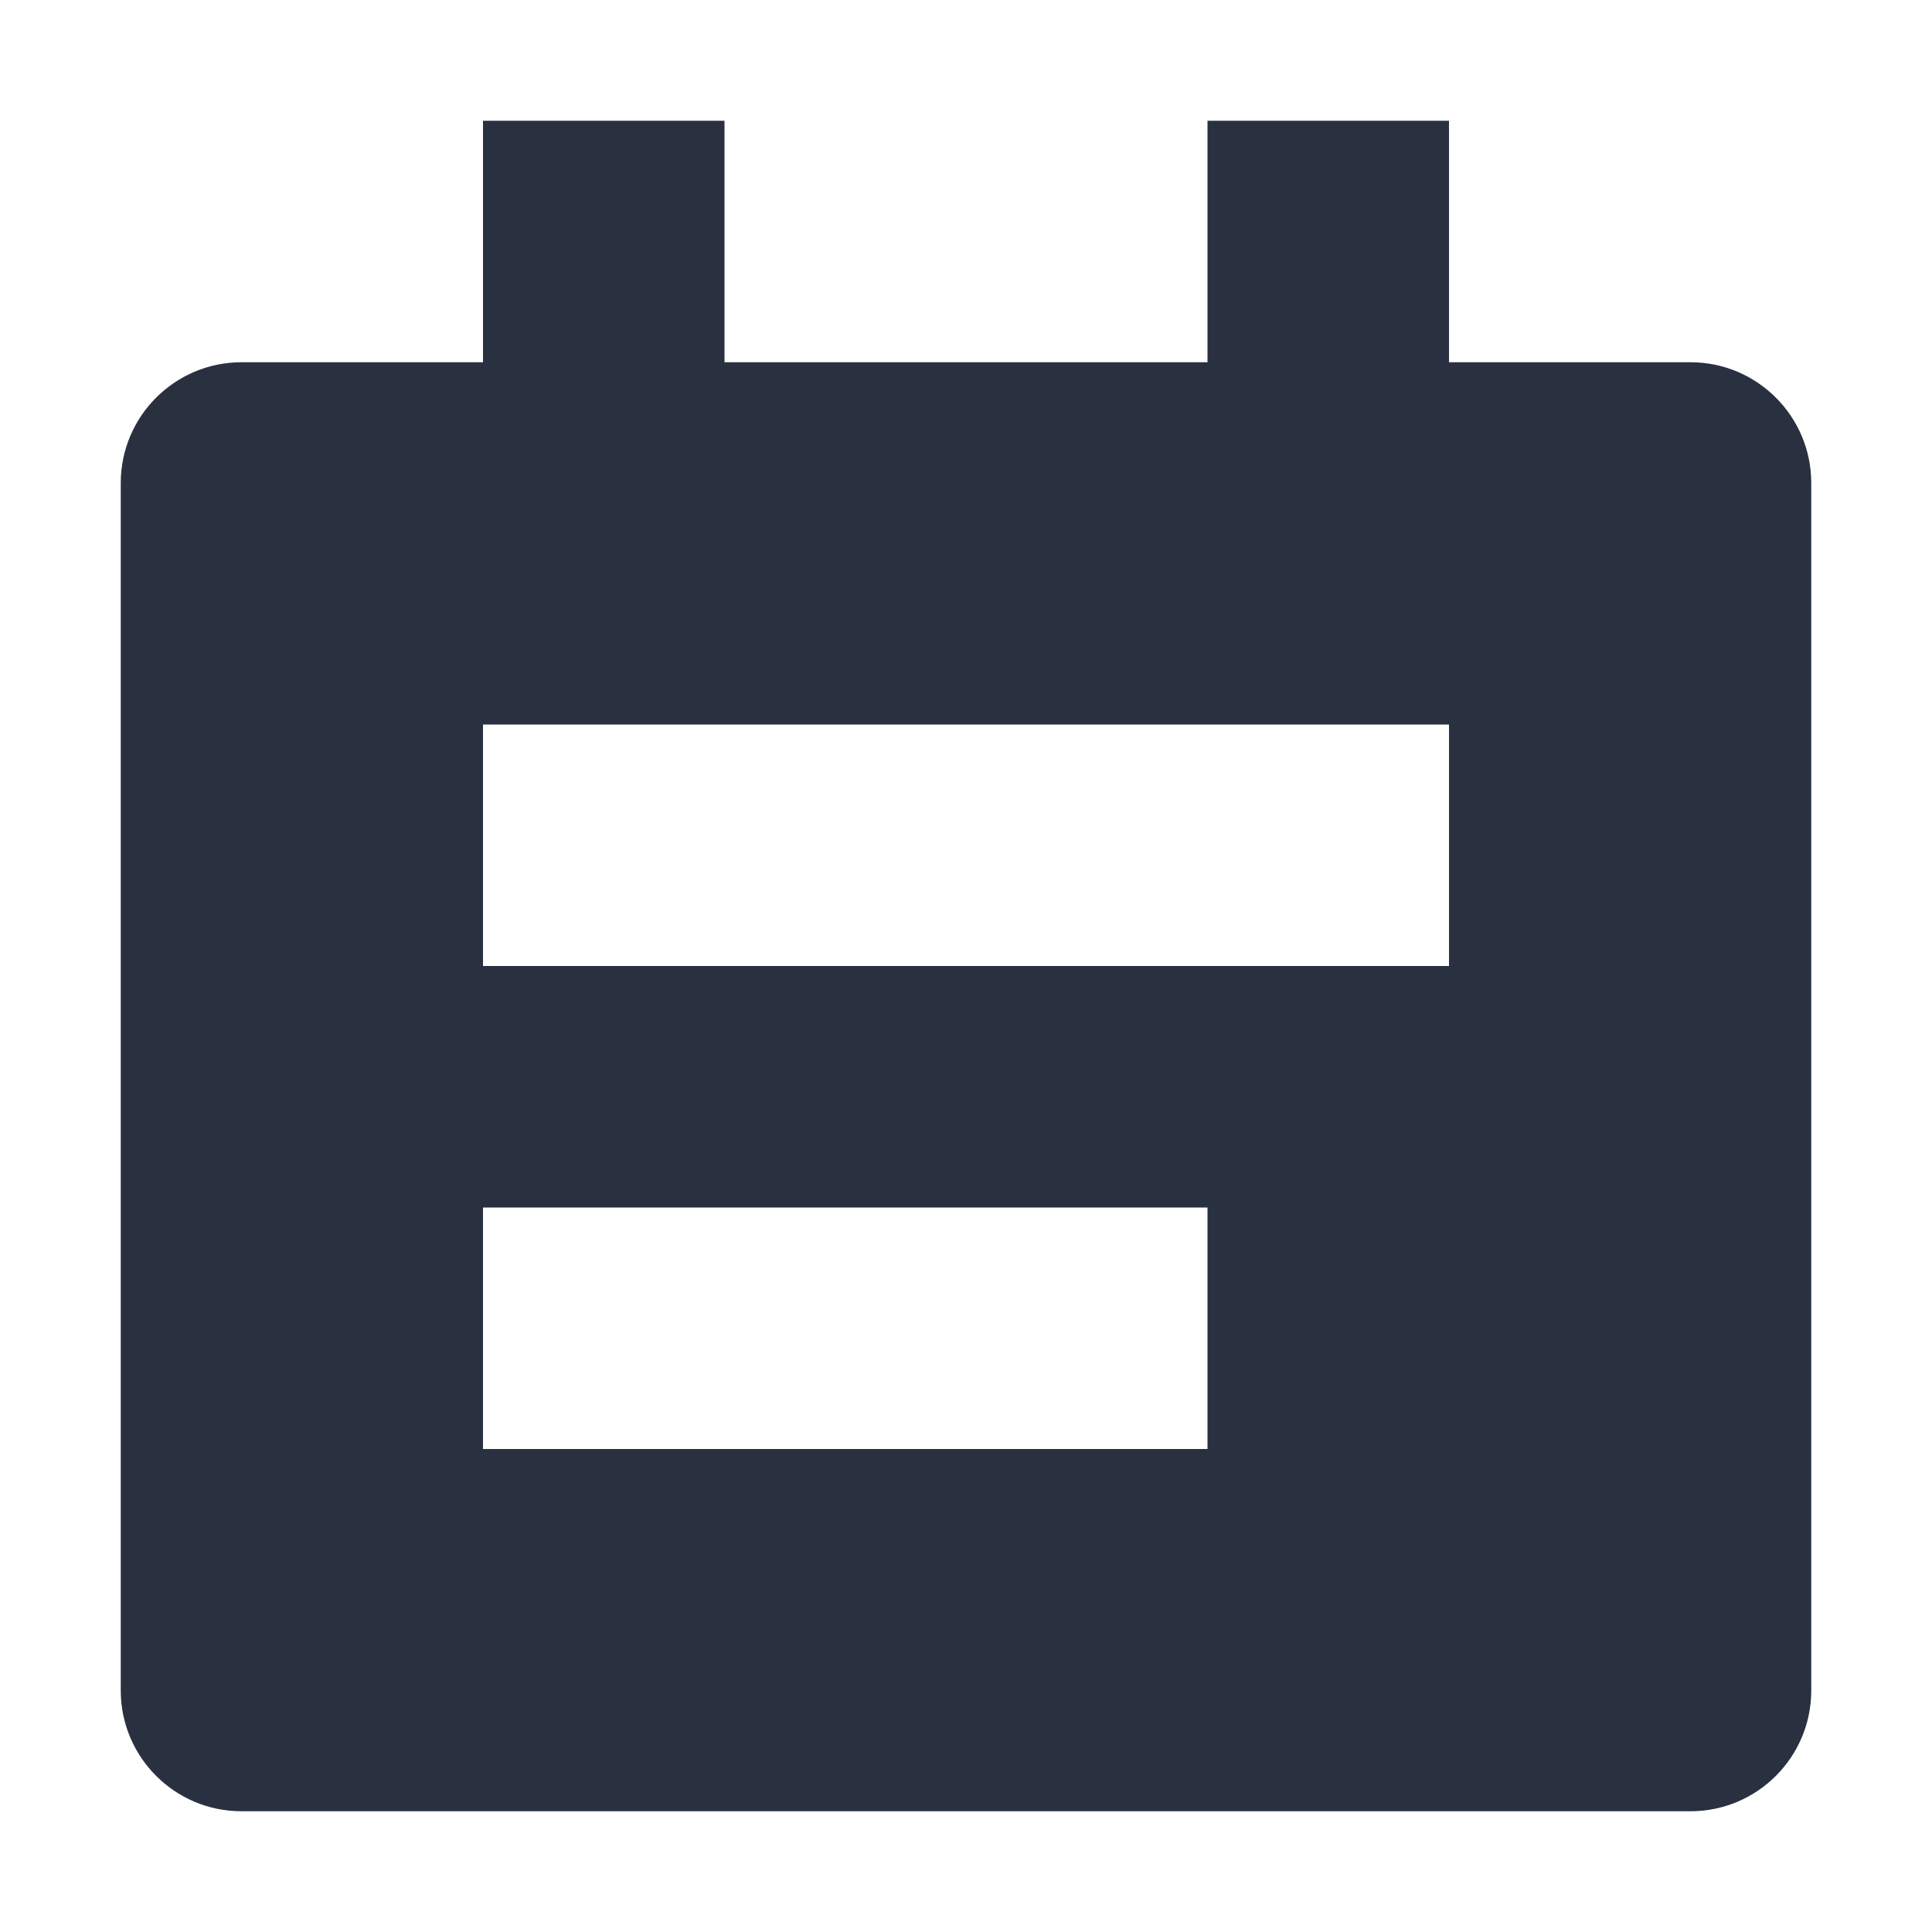 <?xml version="1.0" encoding="UTF-8"?>
<svg width="16px" height="16px" viewBox="0 0 16 16" version="1.1" xmlns="http://www.w3.org/2000/svg" xmlns:xlink="http://www.w3.org/1999/xlink">
    <title>操作/plan</title>
    <desc>Created with Sketch.</desc>
    <g id="操作/plan" stroke="none" stroke-width="1" fill="none" fill-rule="evenodd">
        <g id="plan" fill="#293040">
            <path d="M12,3 L14,3 C14.552,3 15,3.448 15,4 L15,14 C15,14.552 14.552,15 14,15 L2,15 C1.448,15 1,14.552 1,14 L1,4 C1,3.448 1.448,3 2,3 L4,3 L4,1 L6,1 L6,3 L10,3 L10,1 L12,1 L12,3 Z M4,6 L4,8 L12,8 L12,6 L4,6 Z M4,10 L4,12 L10,12 L10,10 L4,10 Z" id="形状"></path>
        </g>
    </g>
</svg>